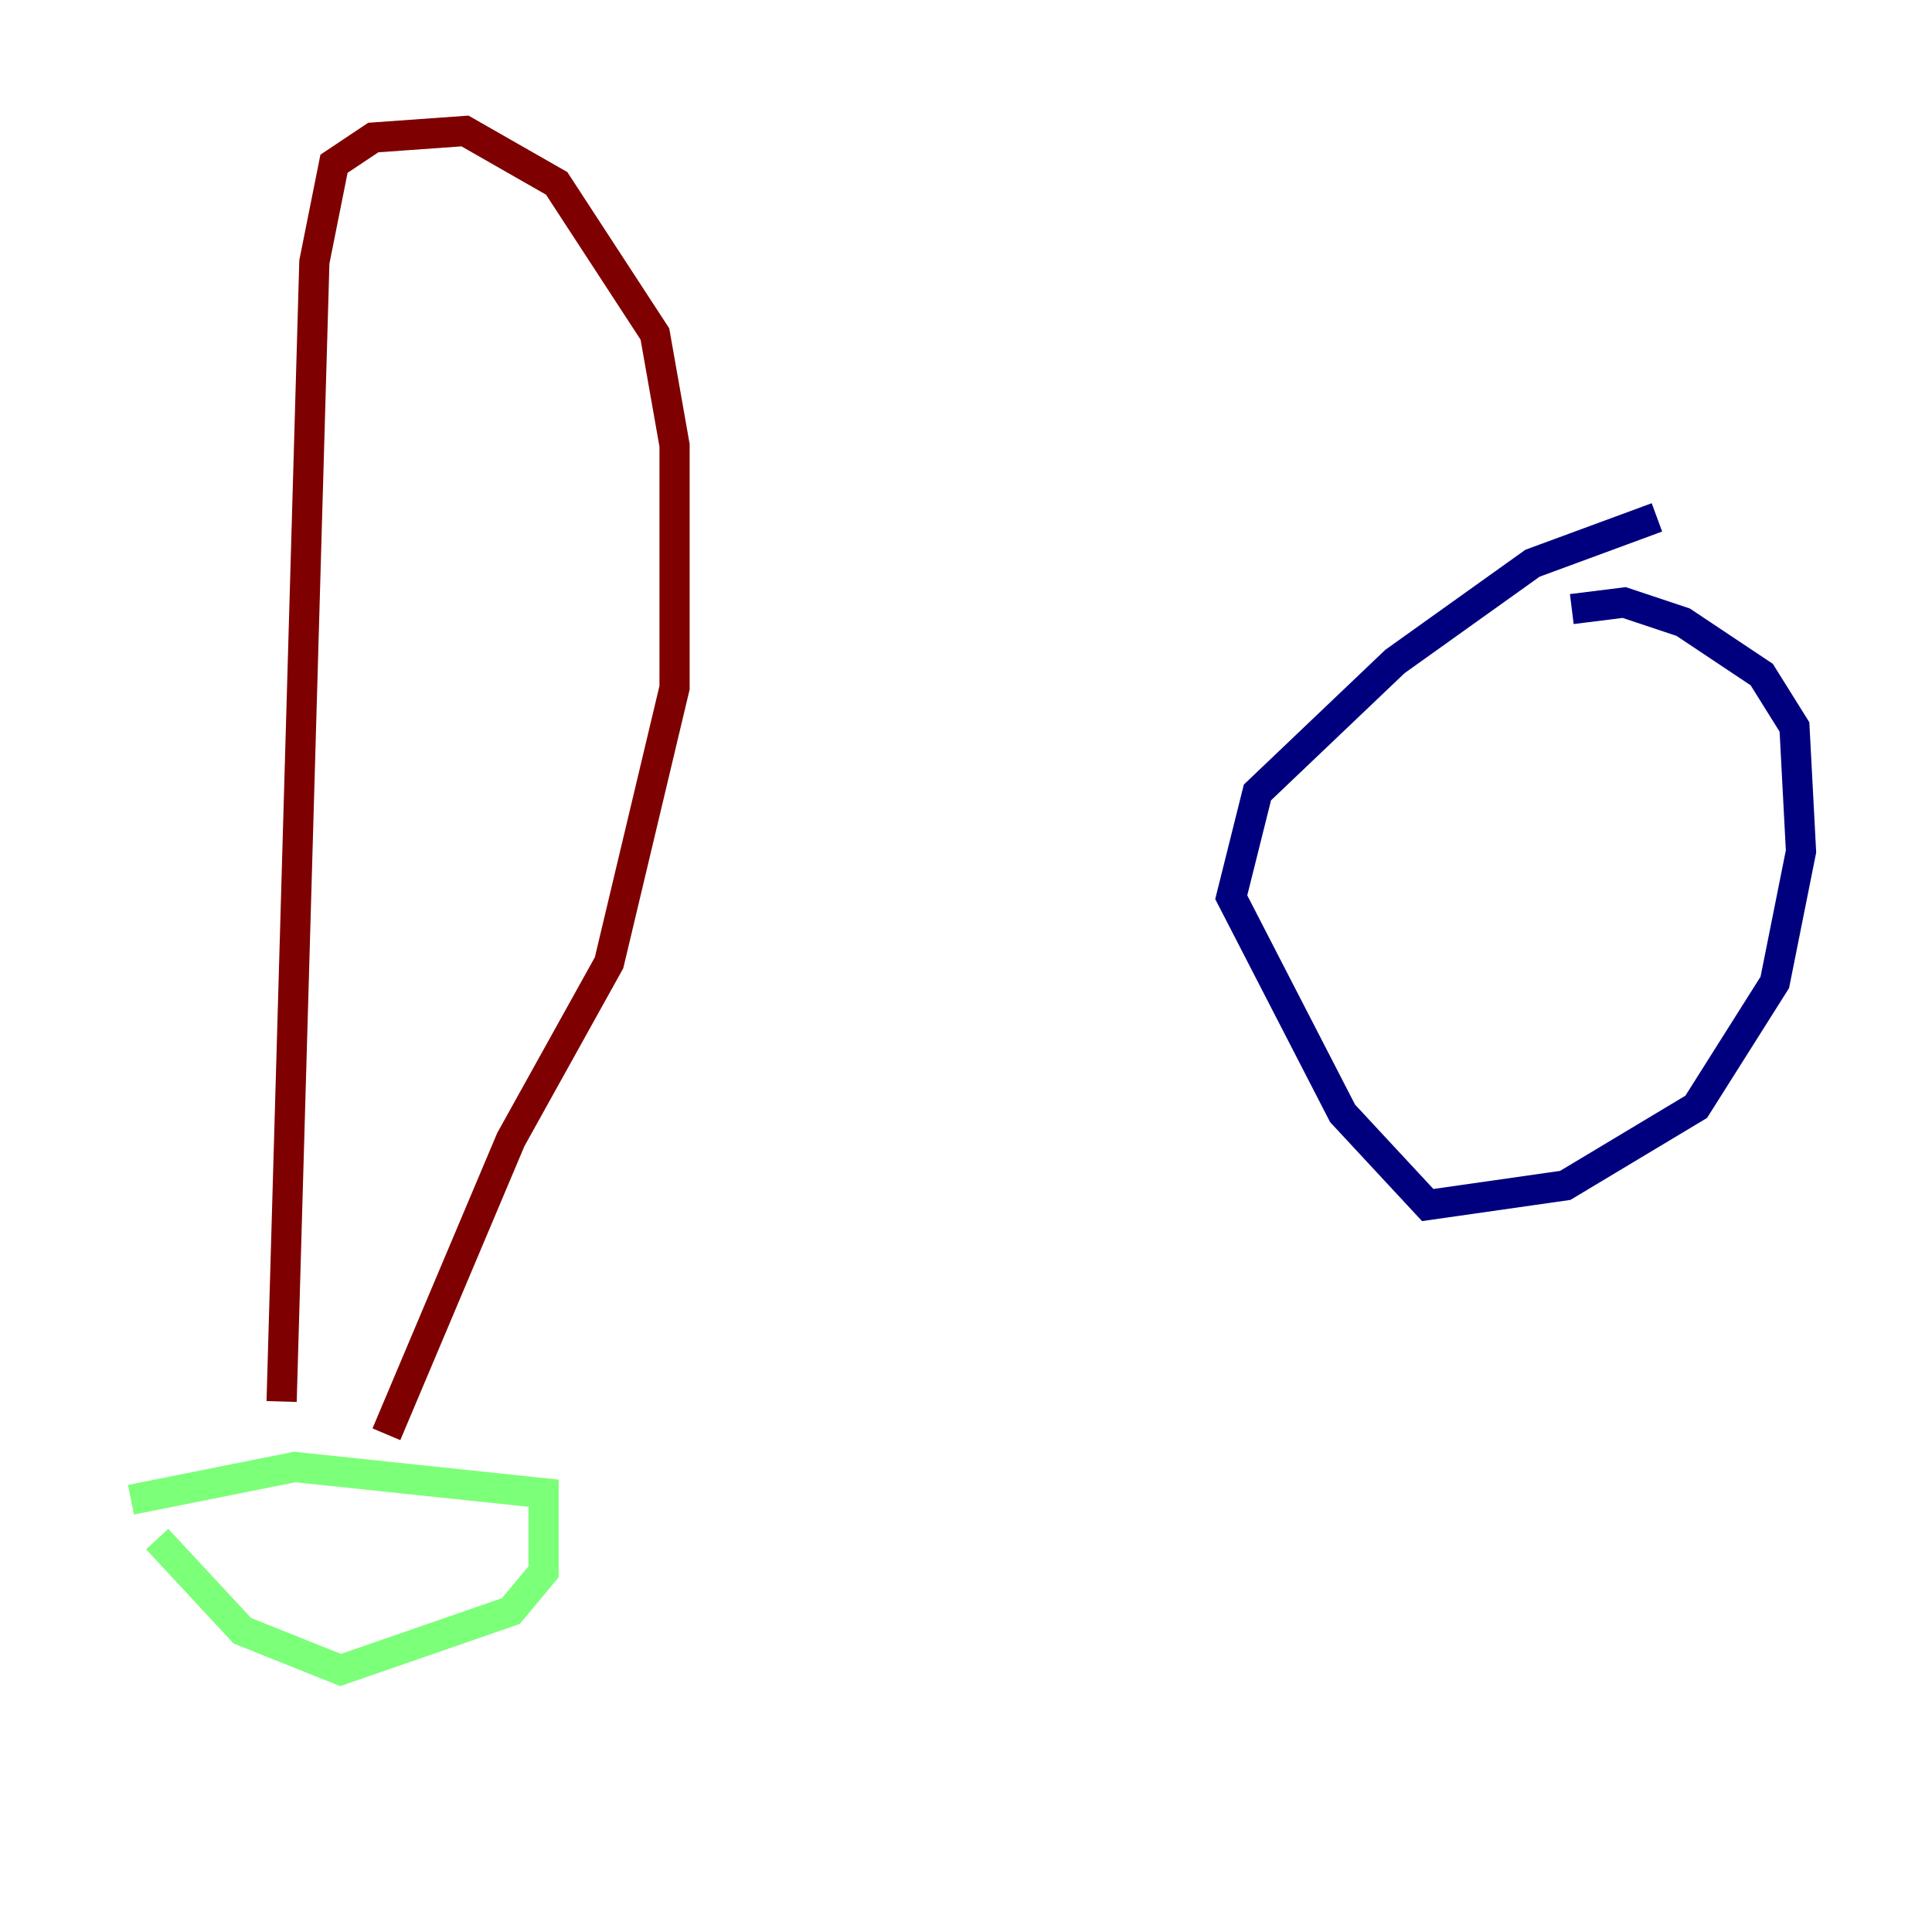 <?xml version="1.0" encoding="utf-8" ?>
<svg baseProfile="tiny" height="128" version="1.2" viewBox="0,0,128,128" width="128" xmlns="http://www.w3.org/2000/svg" xmlns:ev="http://www.w3.org/2001/xml-events" xmlns:xlink="http://www.w3.org/1999/xlink"><defs /><polyline fill="none" points="109.776,34.278 101.532,37.315 92.42,43.824 83.308,52.502 81.573,59.444 88.949,73.763 94.59,79.837 103.702,78.536 112.38,73.329 117.586,65.085 119.322,56.407 118.888,48.163 116.719,44.691 111.512,41.22 107.607,39.919 104.136,40.352" stroke="#00007f" stroke-width="2" /><polyline fill="none" points="8.678,99.363 19.525,97.193 36.014,98.929 36.014,104.136 33.844,106.739 22.563,110.644 16.054,108.041 10.414,101.966" stroke="#7cff79" stroke-width="2" /><polyline fill="none" points="18.658,92.854 20.827,17.356 22.129,10.848 24.732,9.112 30.807,8.678 36.881,12.149 43.39,22.129 44.691,29.505 44.691,45.559 40.352,63.783 33.844,75.498 25.6,95.024" stroke="#7f0000" stroke-width="2" /></svg>
